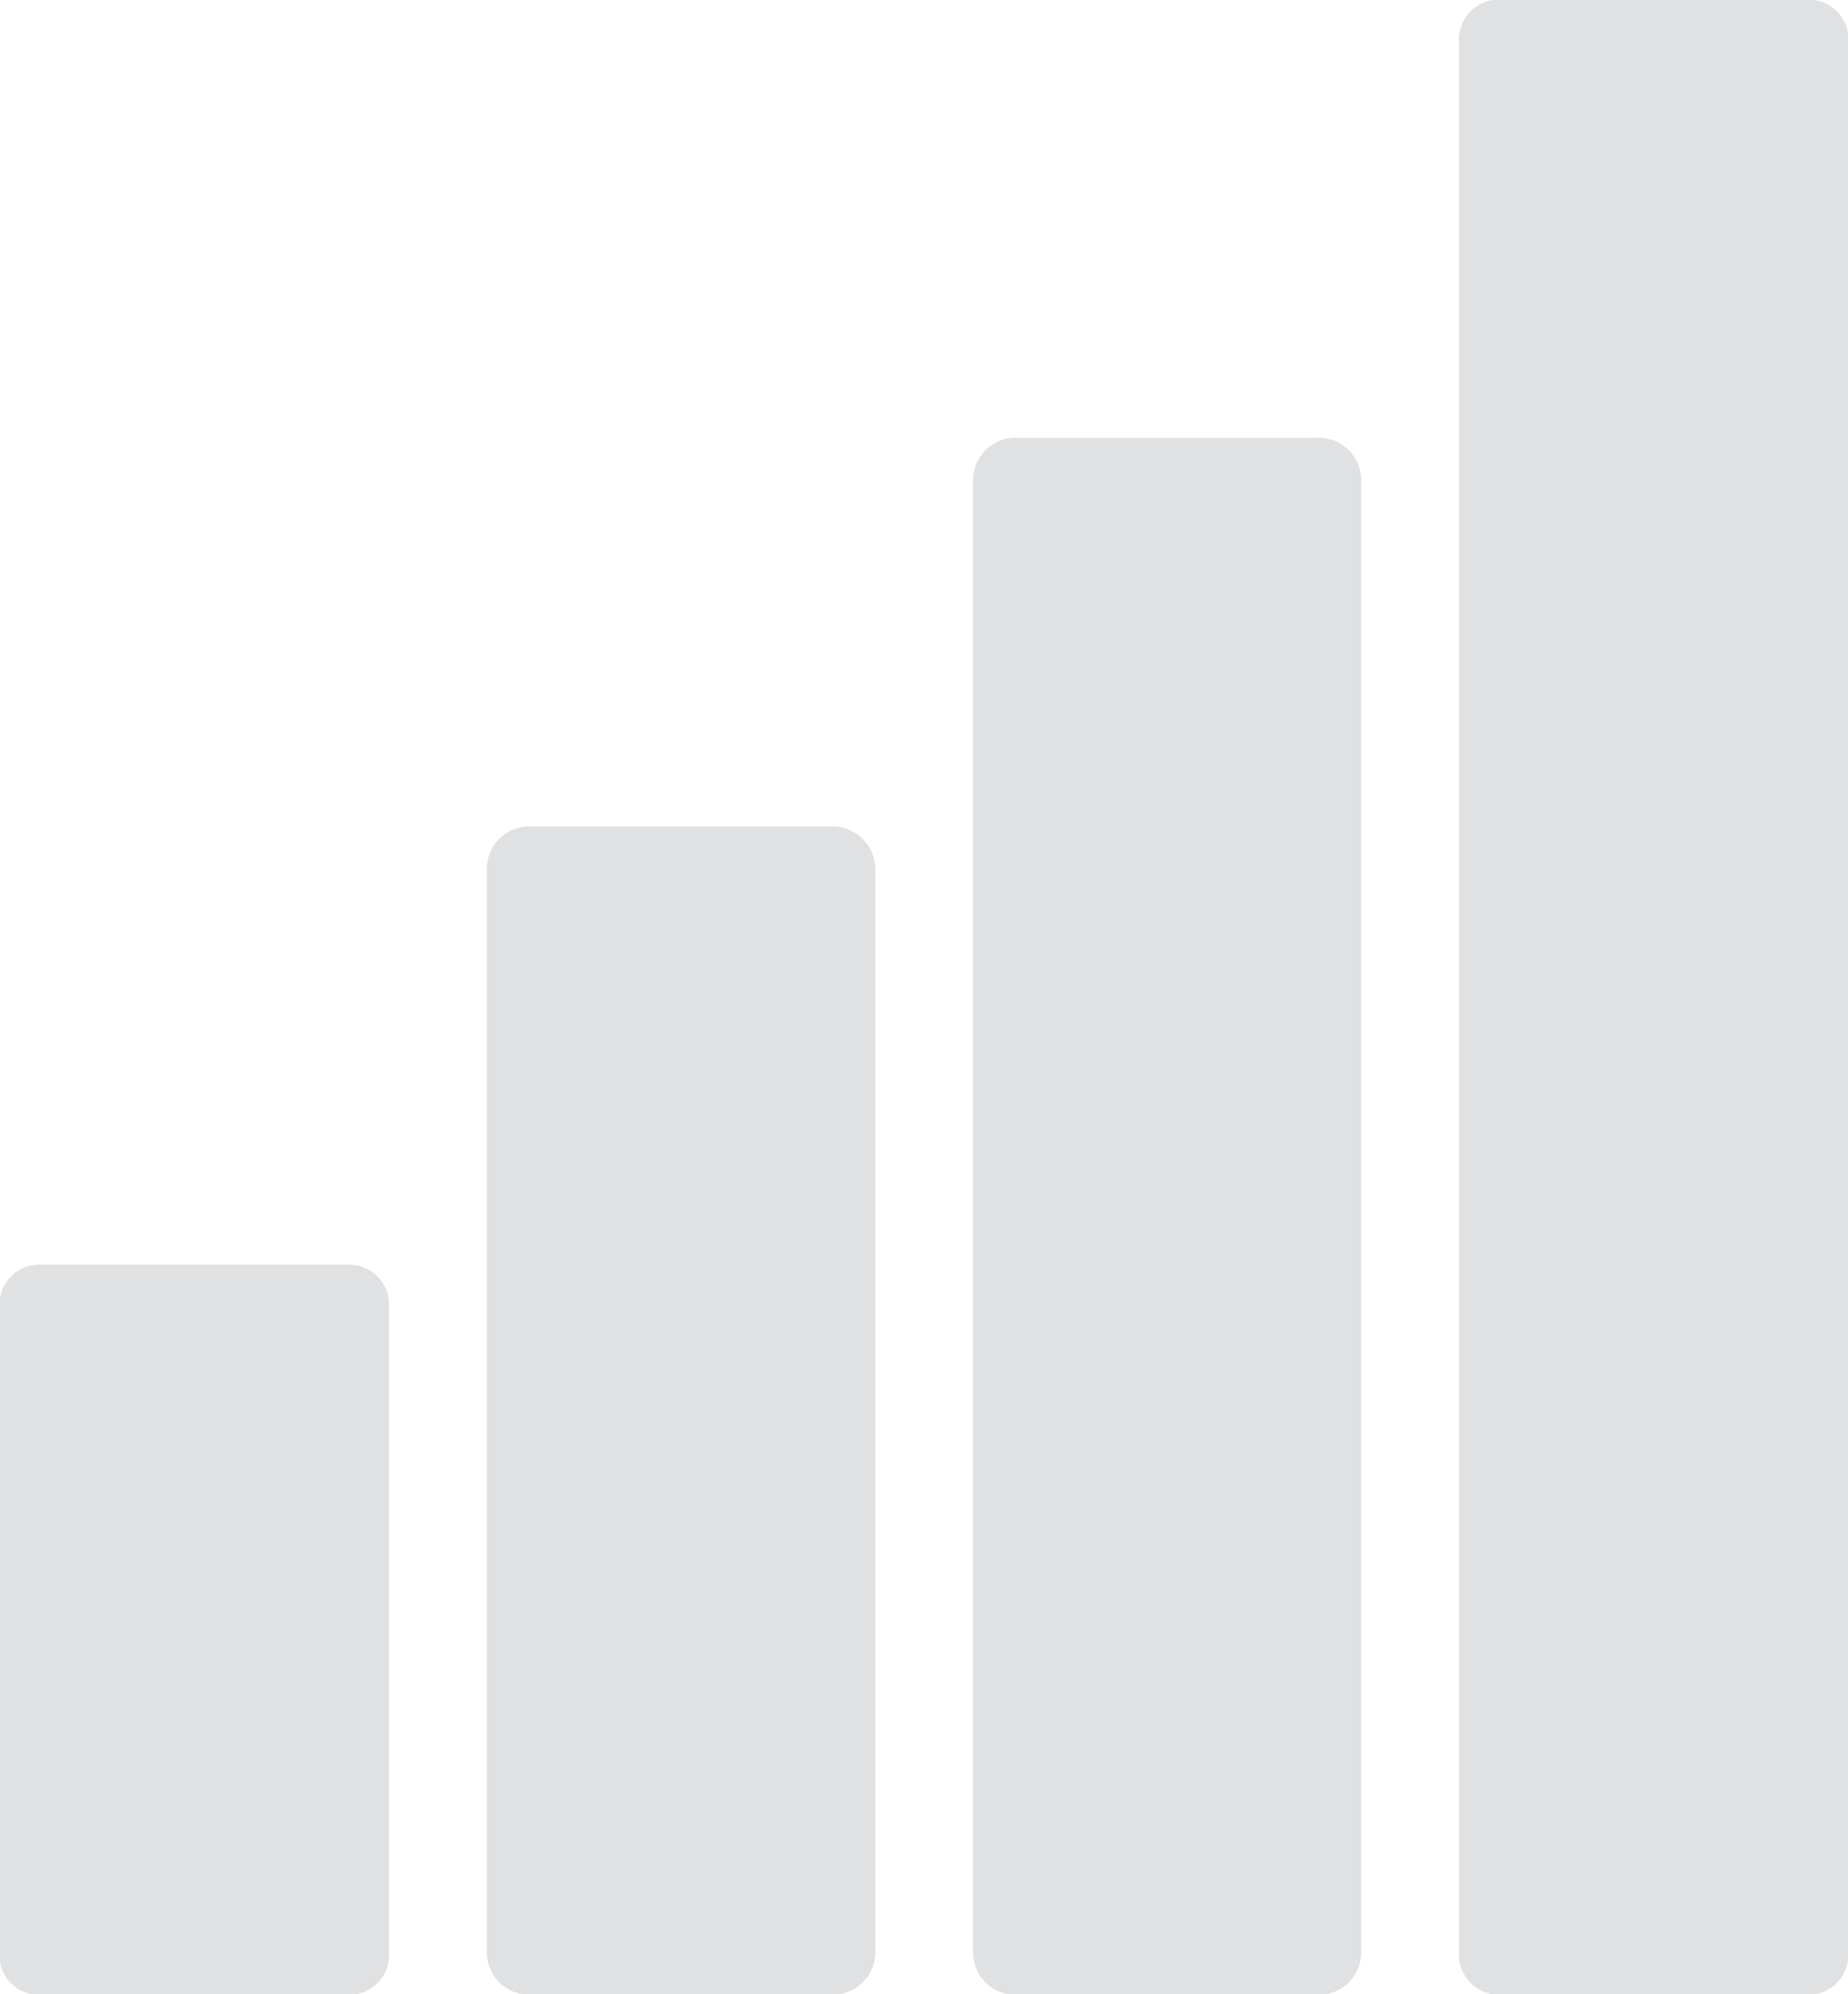 <svg xmlns="http://www.w3.org/2000/svg" width="38" height="41" viewBox="0 0 38 41">
  <defs>
    <style>
      .cls-1 {
        fill: #9799a0;
        fill-rule: evenodd;
        opacity: 0.3;
      }
    </style>
  </defs>
  <path class="cls-1" d="M1368.2,1350h-6.41a0.818,0.818,0,0,0-.8.84v13.34a0.809,0.809,0,0,0,.8.83h6.41a0.816,0.816,0,0,0,.8-0.83v-13.34A0.824,0.824,0,0,0,1368.2,1350Z" transform="translate(-1361 -1324)"/>
  <path id="Shape_1481_copy" data-name="Shape 1481 copy" class="cls-1" d="M1378.1,1340.99h-6.19a0.876,0.876,0,0,0-.9.86v22.3a0.876,0.876,0,0,0,.9.86h6.19a0.882,0.882,0,0,0,.9-0.86v-22.3A0.888,0.888,0,0,0,1378.1,1340.99Z" transform="translate(-1361 -1324)"/>
  <path id="Shape_1481_copy_2" data-name="Shape 1481 copy 2" class="cls-1" d="M1388.09,1333h-6.19a0.871,0.871,0,0,0-.89.85v30.32a0.87,0.87,0,0,0,.89.84h6.19a0.872,0.872,0,0,0,.9-0.84v-30.32A0.874,0.874,0,0,0,1388.09,1333Z" transform="translate(-1361 -1324)"/>
  <path id="Shape_1481_copy_3" data-name="Shape 1481 copy 3" class="cls-1" d="M1398.21,1323.99h-6.41a0.827,0.827,0,0,0-.8.85v39.32a0.827,0.827,0,0,0,.8.85h6.41a0.827,0.827,0,0,0,.8-0.85v-39.32A0.827,0.827,0,0,0,1398.21,1323.99Z" transform="translate(-1361 -1324)"/>
</svg>
